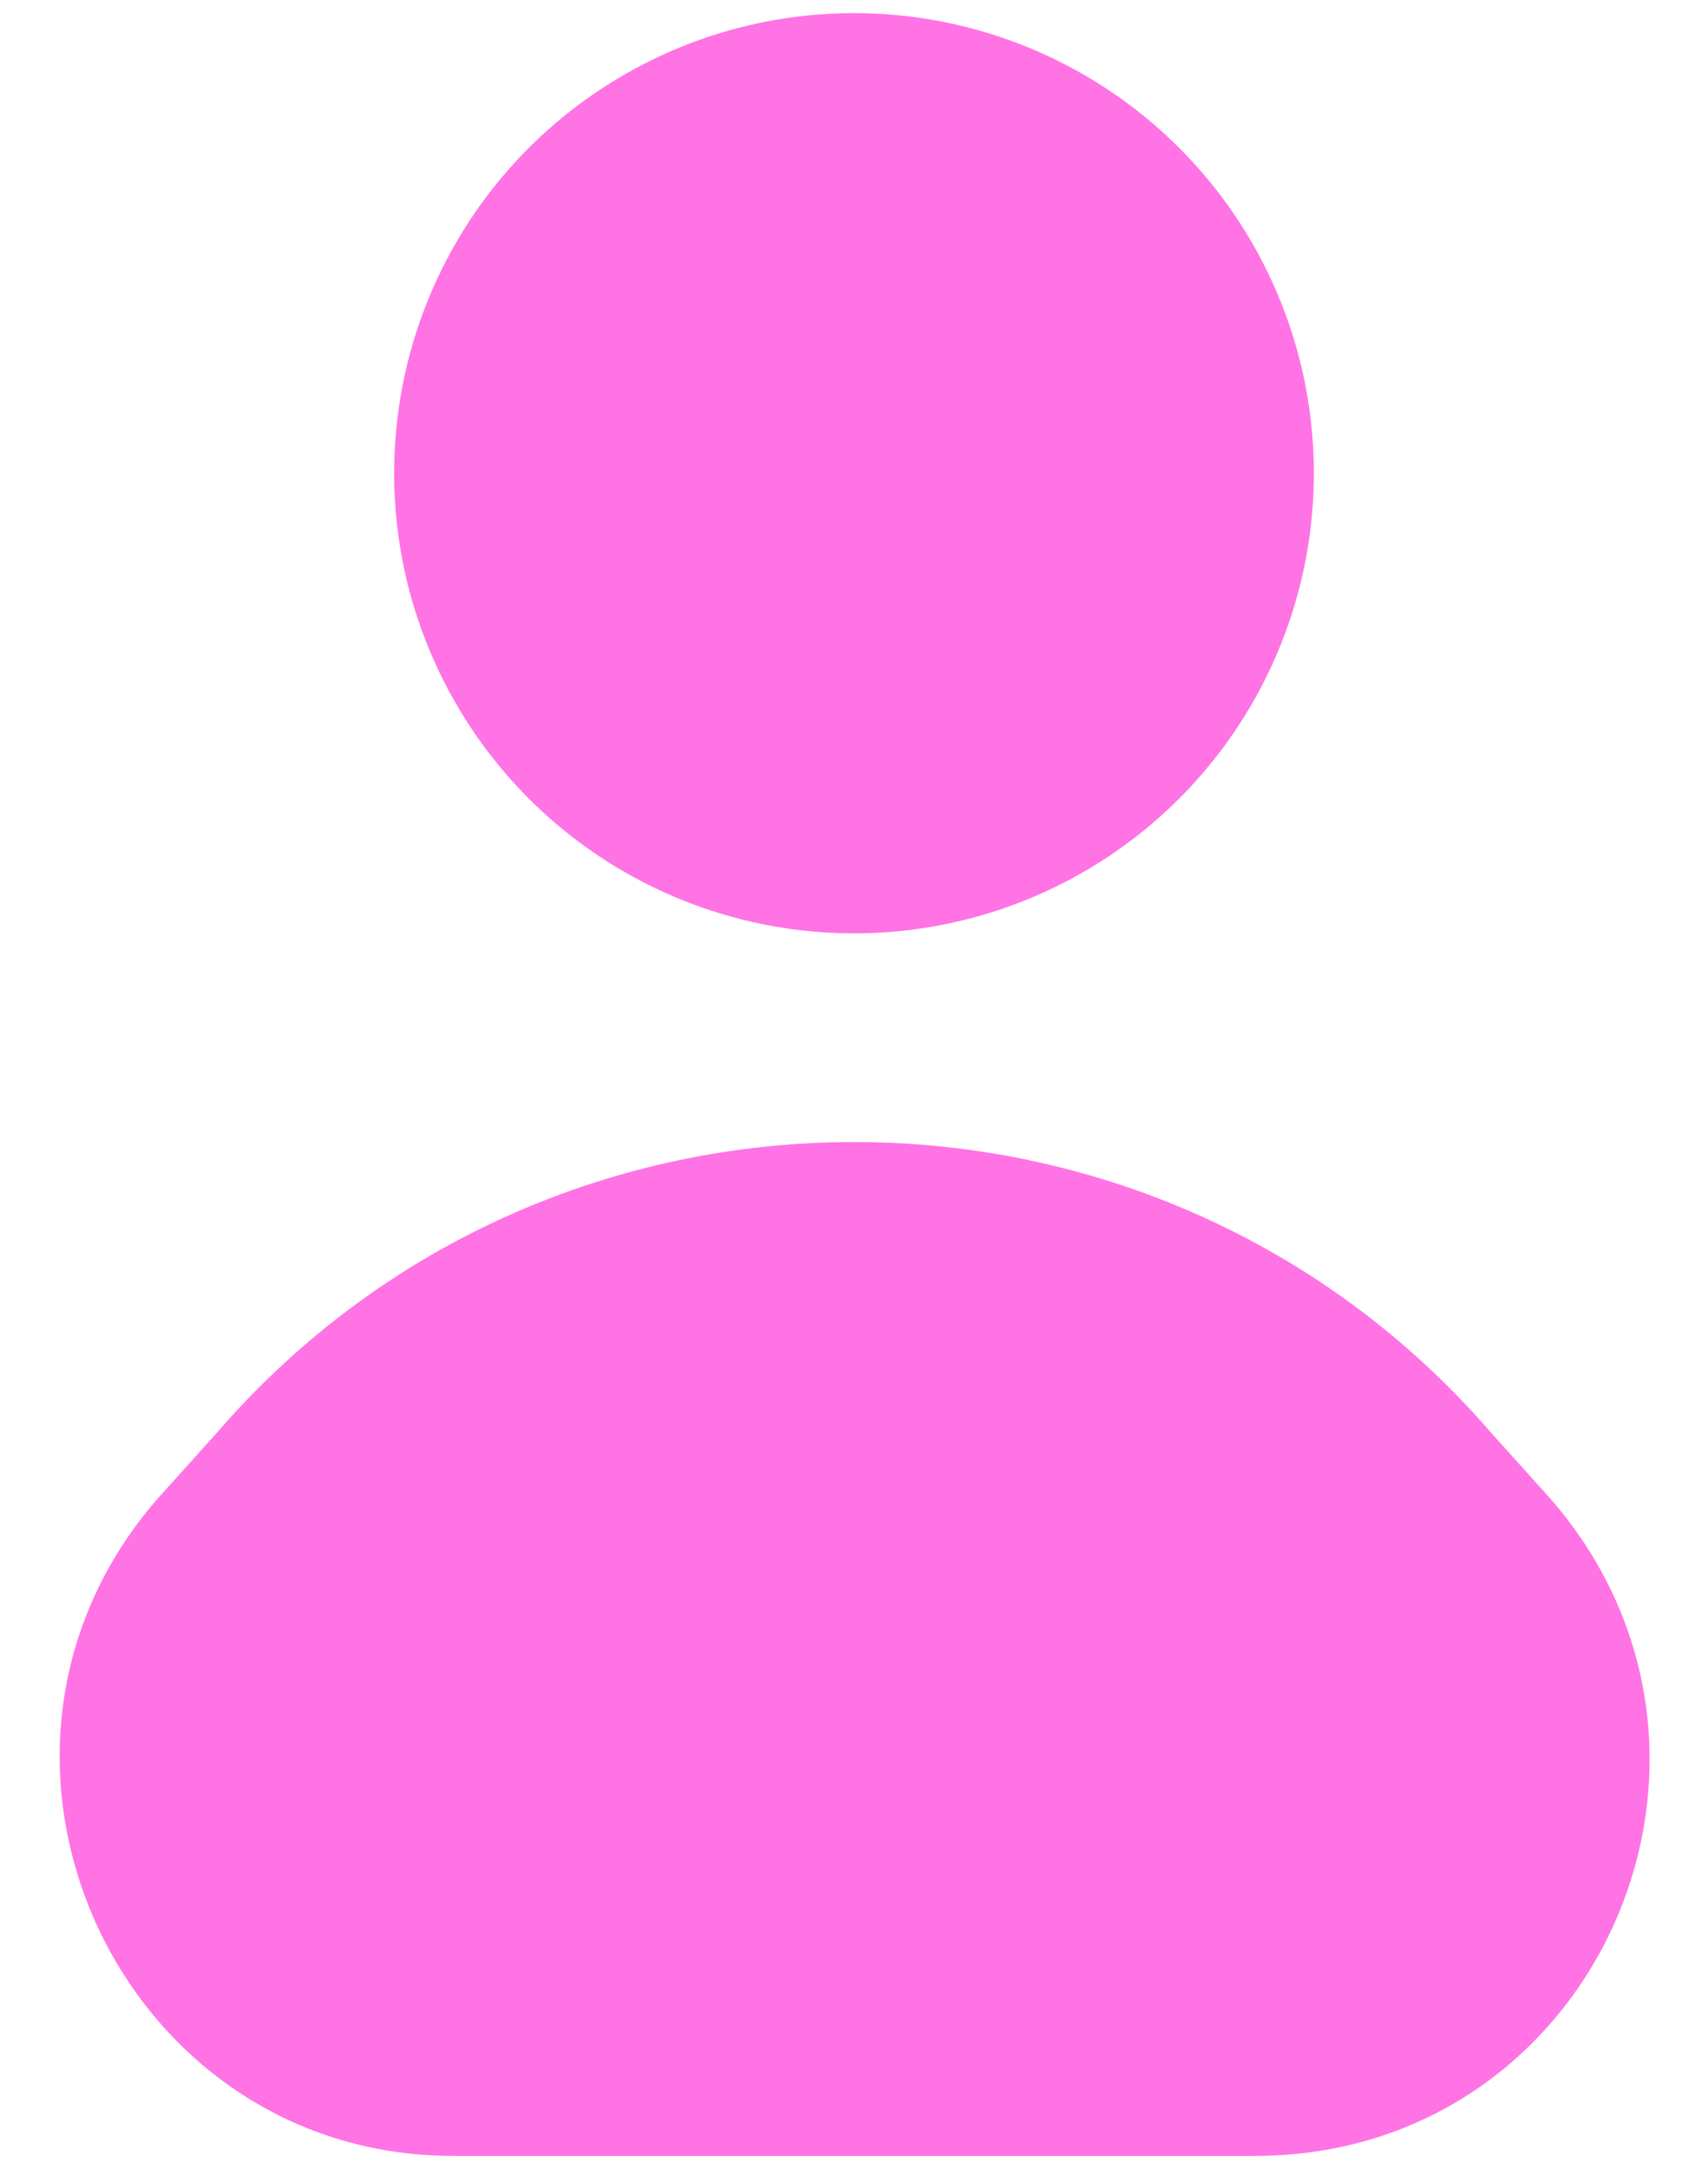 <?xml version="1.0" encoding="utf-8"?>
<!-- Generator: Adobe Illustrator 22.1.0, SVG Export Plug-In . SVG Version: 6.00 Build 0)  -->
<svg version="1.1" id="Calque_1" xmlns="http://www.w3.org/2000/svg" xmlns:xlink="http://www.w3.org/1999/xlink" x="0px" y="0px"
	 viewBox="0 0 26 33" style="enable-background:new 0 0 26 33;" xml:space="preserve">
<style type="text/css">
	.st0{fill:#FF73E4;}
</style>
<g id="icone">
	<path class="st0" d="M3.3,21.8l-0.9,1c-3.4,3.9-0.6,10,4.5,10h12.2c5.2,0,7.9-6.1,4.5-10l-0.9-1C17.6,15.9,8.4,15.9,3.3,21.8z"/>
	<circle class="st0" cx="13" cy="7.2" r="7"/>
</g>
</svg>
